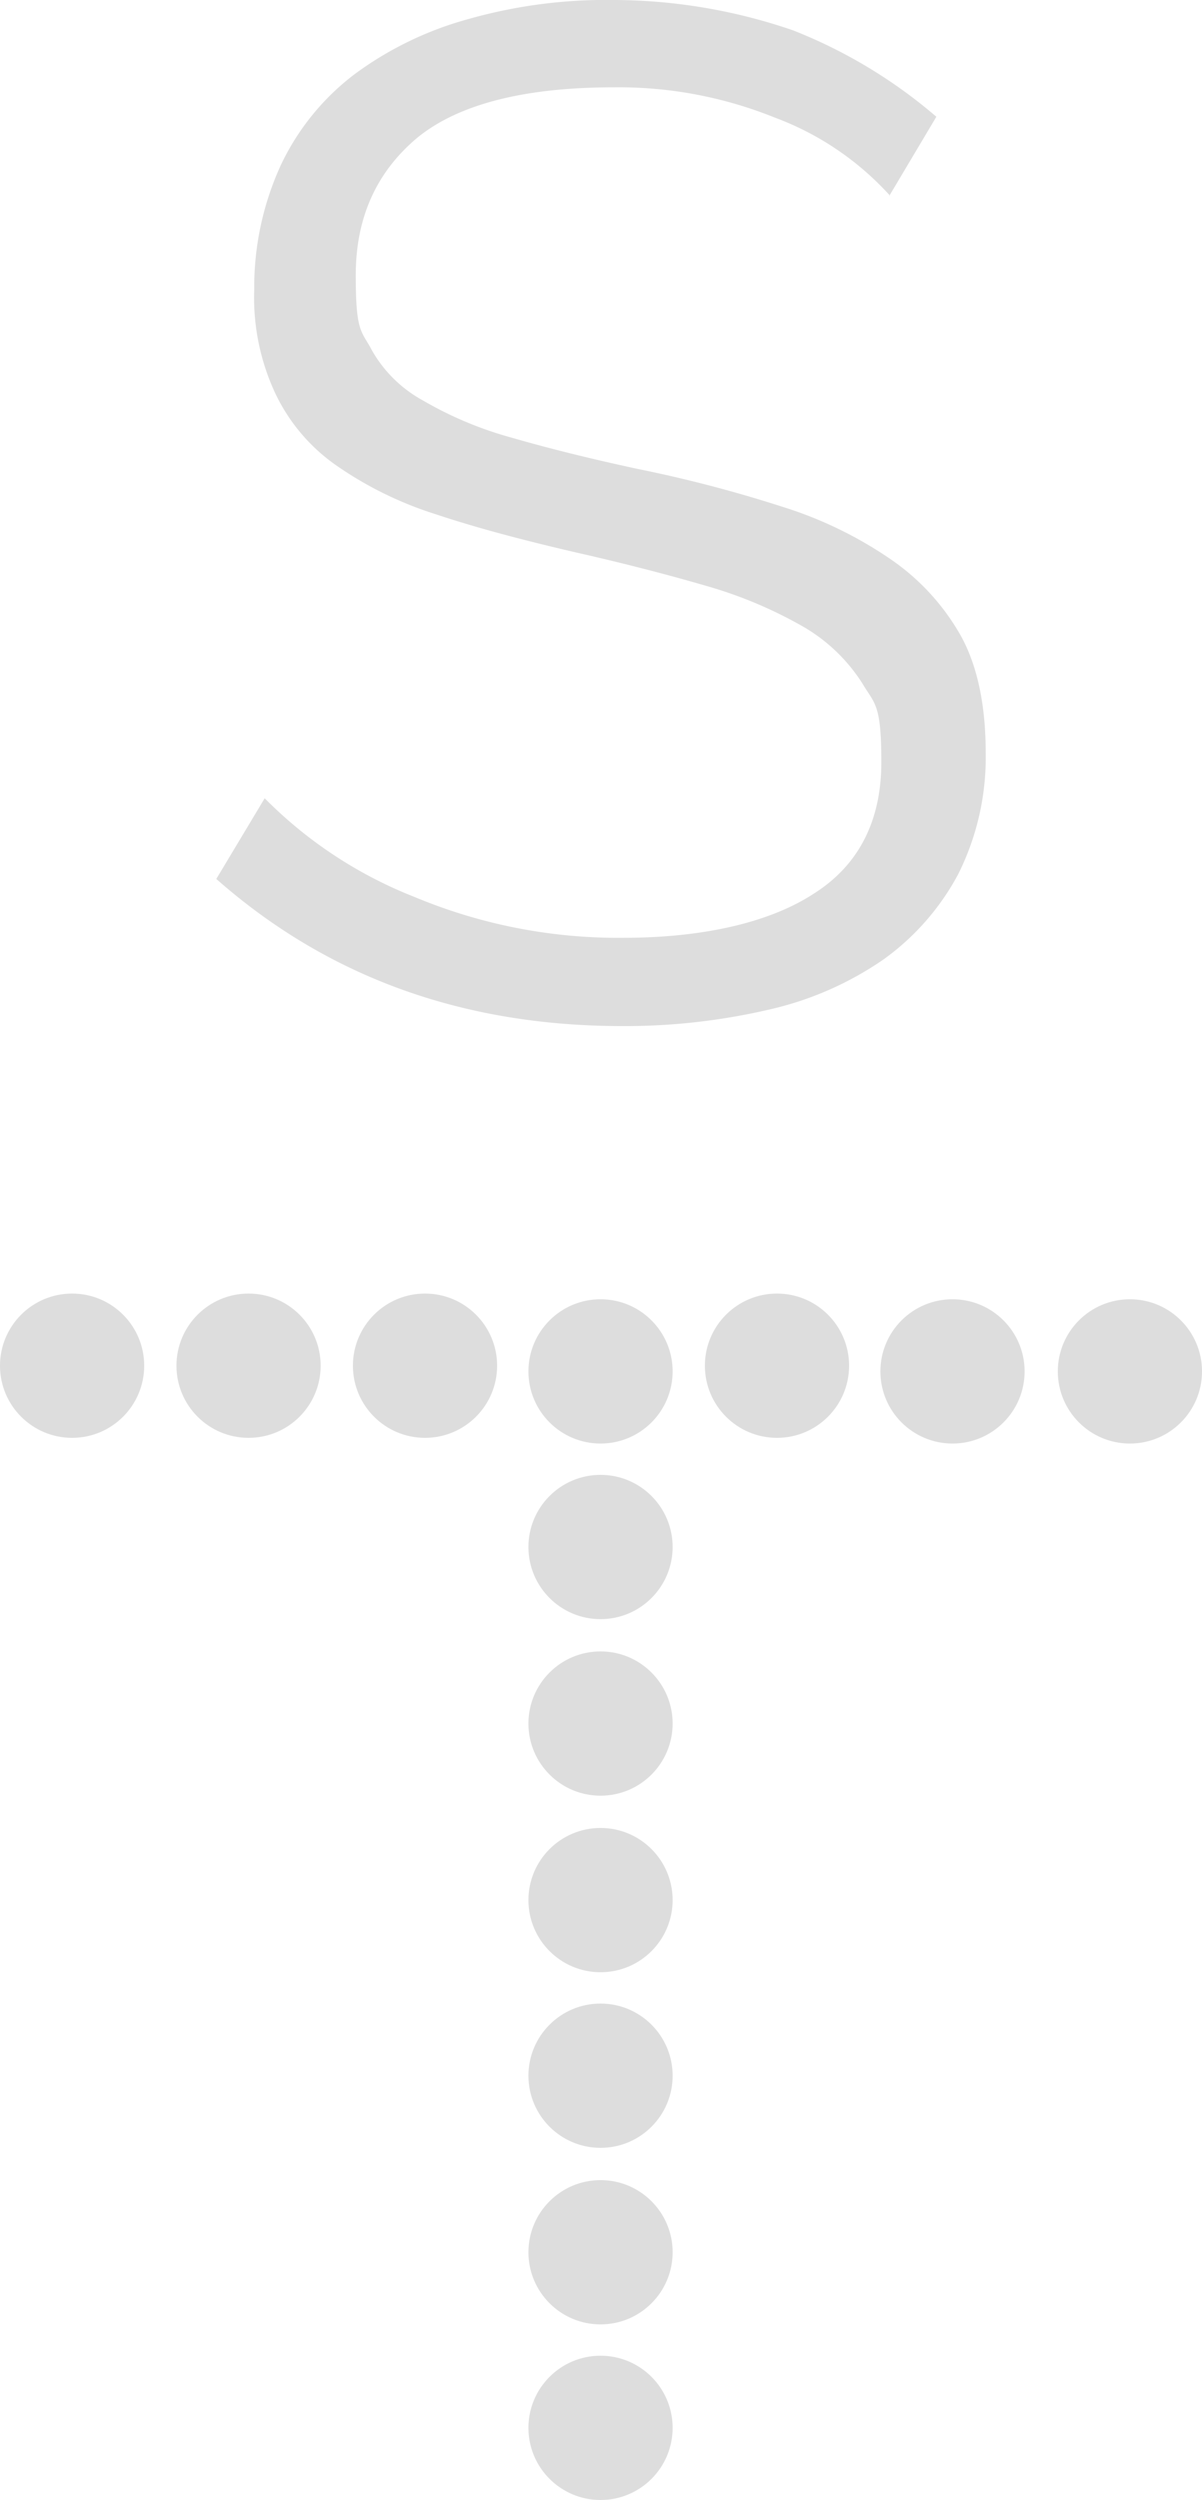 <svg xmlns="http://www.w3.org/2000/svg" width="126.699" height="263.381" viewBox="0 0 126.699 263.381">
  <g id="_5555" data-name="5555" transform="translate(-288.973 -426.1)">
    <g id="b" transform="translate(288.973 429.781)">
      <circle id="c" cx="7.6" cy="7.6" r="7.6" transform="translate(55.7 244.5)" fill="#ddd"/>
      <circle id="d" cx="7.6" cy="7.6" r="7.6" transform="translate(55.7 226)" fill="#ddd"/>
      <circle id="e" cx="7.6" cy="7.6" r="7.6" transform="translate(55.7 207.4)" fill="#ddd"/>
      <circle id="f" cx="7.6" cy="7.6" r="7.6" transform="translate(55.7 188.9)" fill="#ddd"/>
      <circle id="g" cx="7.6" cy="7.6" r="7.6" transform="translate(55.7 170.3)" fill="#ddd"/>
      <circle id="h" cx="7.6" cy="7.6" r="7.6" transform="translate(55.7 151.7)" fill="#ddd"/>
      <circle id="i" cx="7.6" cy="7.6" r="7.6" transform="translate(55.7 133.2)" fill="#ddd"/>
      <circle id="j" cx="7.6" cy="7.6" r="7.6" transform="translate(74.3 132.6)" fill="#ddd"/>
      <circle id="k" cx="7.6" cy="7.6" r="7.6" transform="translate(92.8 133.2)" fill="#ddd"/>
      <circle id="l" cx="7.6" cy="7.6" r="7.6" transform="translate(111.5 133.2)" fill="#ddd"/>
      <circle id="m" cx="7.6" cy="7.6" r="7.6" transform="translate(37.2 132.6)" fill="#ddd"/>
      <circle id="n" cx="7.6" cy="7.6" r="7.6" transform="translate(18.6 132.6)" fill="#ddd"/>
      <circle id="o" cx="7.6" cy="7.6" r="7.6" transform="translate(0 132.6)" fill="#ddd"/>
    </g>
    <g id="p" transform="translate(288.972 426)">
      <g id="Group_57" data-name="Group 57">
        <path id="Path_234" data-name="Path 234" d="M93.8,20.7a30.84,30.84,0,0,0-12.1-8.2,44.017,44.017,0,0,0-17-3.2c-9.5,0-16.4,1.8-20.7,5.3-4.3,3.6-6.5,8.4-6.5,14.5s.6,5.8,1.7,7.9a13.766,13.766,0,0,0,5.4,5.3,38.824,38.824,0,0,0,9.3,3.9c3.8,1.1,8.2,2.2,13.3,3.3a140.137,140.137,0,0,1,15.3,4A42.474,42.474,0,0,1,94,59.1a24.108,24.108,0,0,1,7.4,8.2c1.7,3.2,2.5,7.3,2.5,12.1A27.455,27.455,0,0,1,101,92.2a26.272,26.272,0,0,1-7.9,9,34.754,34.754,0,0,1-12.2,5.3,67,67,0,0,1-15.3,1.7c-16.7,0-31-5.1-42.8-15.5l5.1-8.5A45.737,45.737,0,0,0,43.7,94.6a55.691,55.691,0,0,0,22,4.3c8.1,0,15.2-1.5,20-4.6,4.8-3,7.2-7.7,7.2-13.9s-.7-6.1-2-8.3a18.2,18.2,0,0,0-6.1-5.9,45.721,45.721,0,0,0-10.1-4.3c-4.1-1.2-8.7-2.4-14-3.6-5.6-1.3-10.5-2.6-14.7-4a38.8,38.8,0,0,1-10.6-5.2A19.369,19.369,0,0,1,29,41.5a23.8,23.8,0,0,1-2.2-10.9,30.846,30.846,0,0,1,2.8-13.1,25.893,25.893,0,0,1,7.8-9.6,36.233,36.233,0,0,1,12-5.8A53.19,53.19,0,0,1,64.8.1,58.472,58.472,0,0,1,83.6,3.3a52.9,52.9,0,0,1,15.1,9.1l-5,8.4Z" fill="#ddd"/>
      </g>
    </g>
  </g>
</svg>
